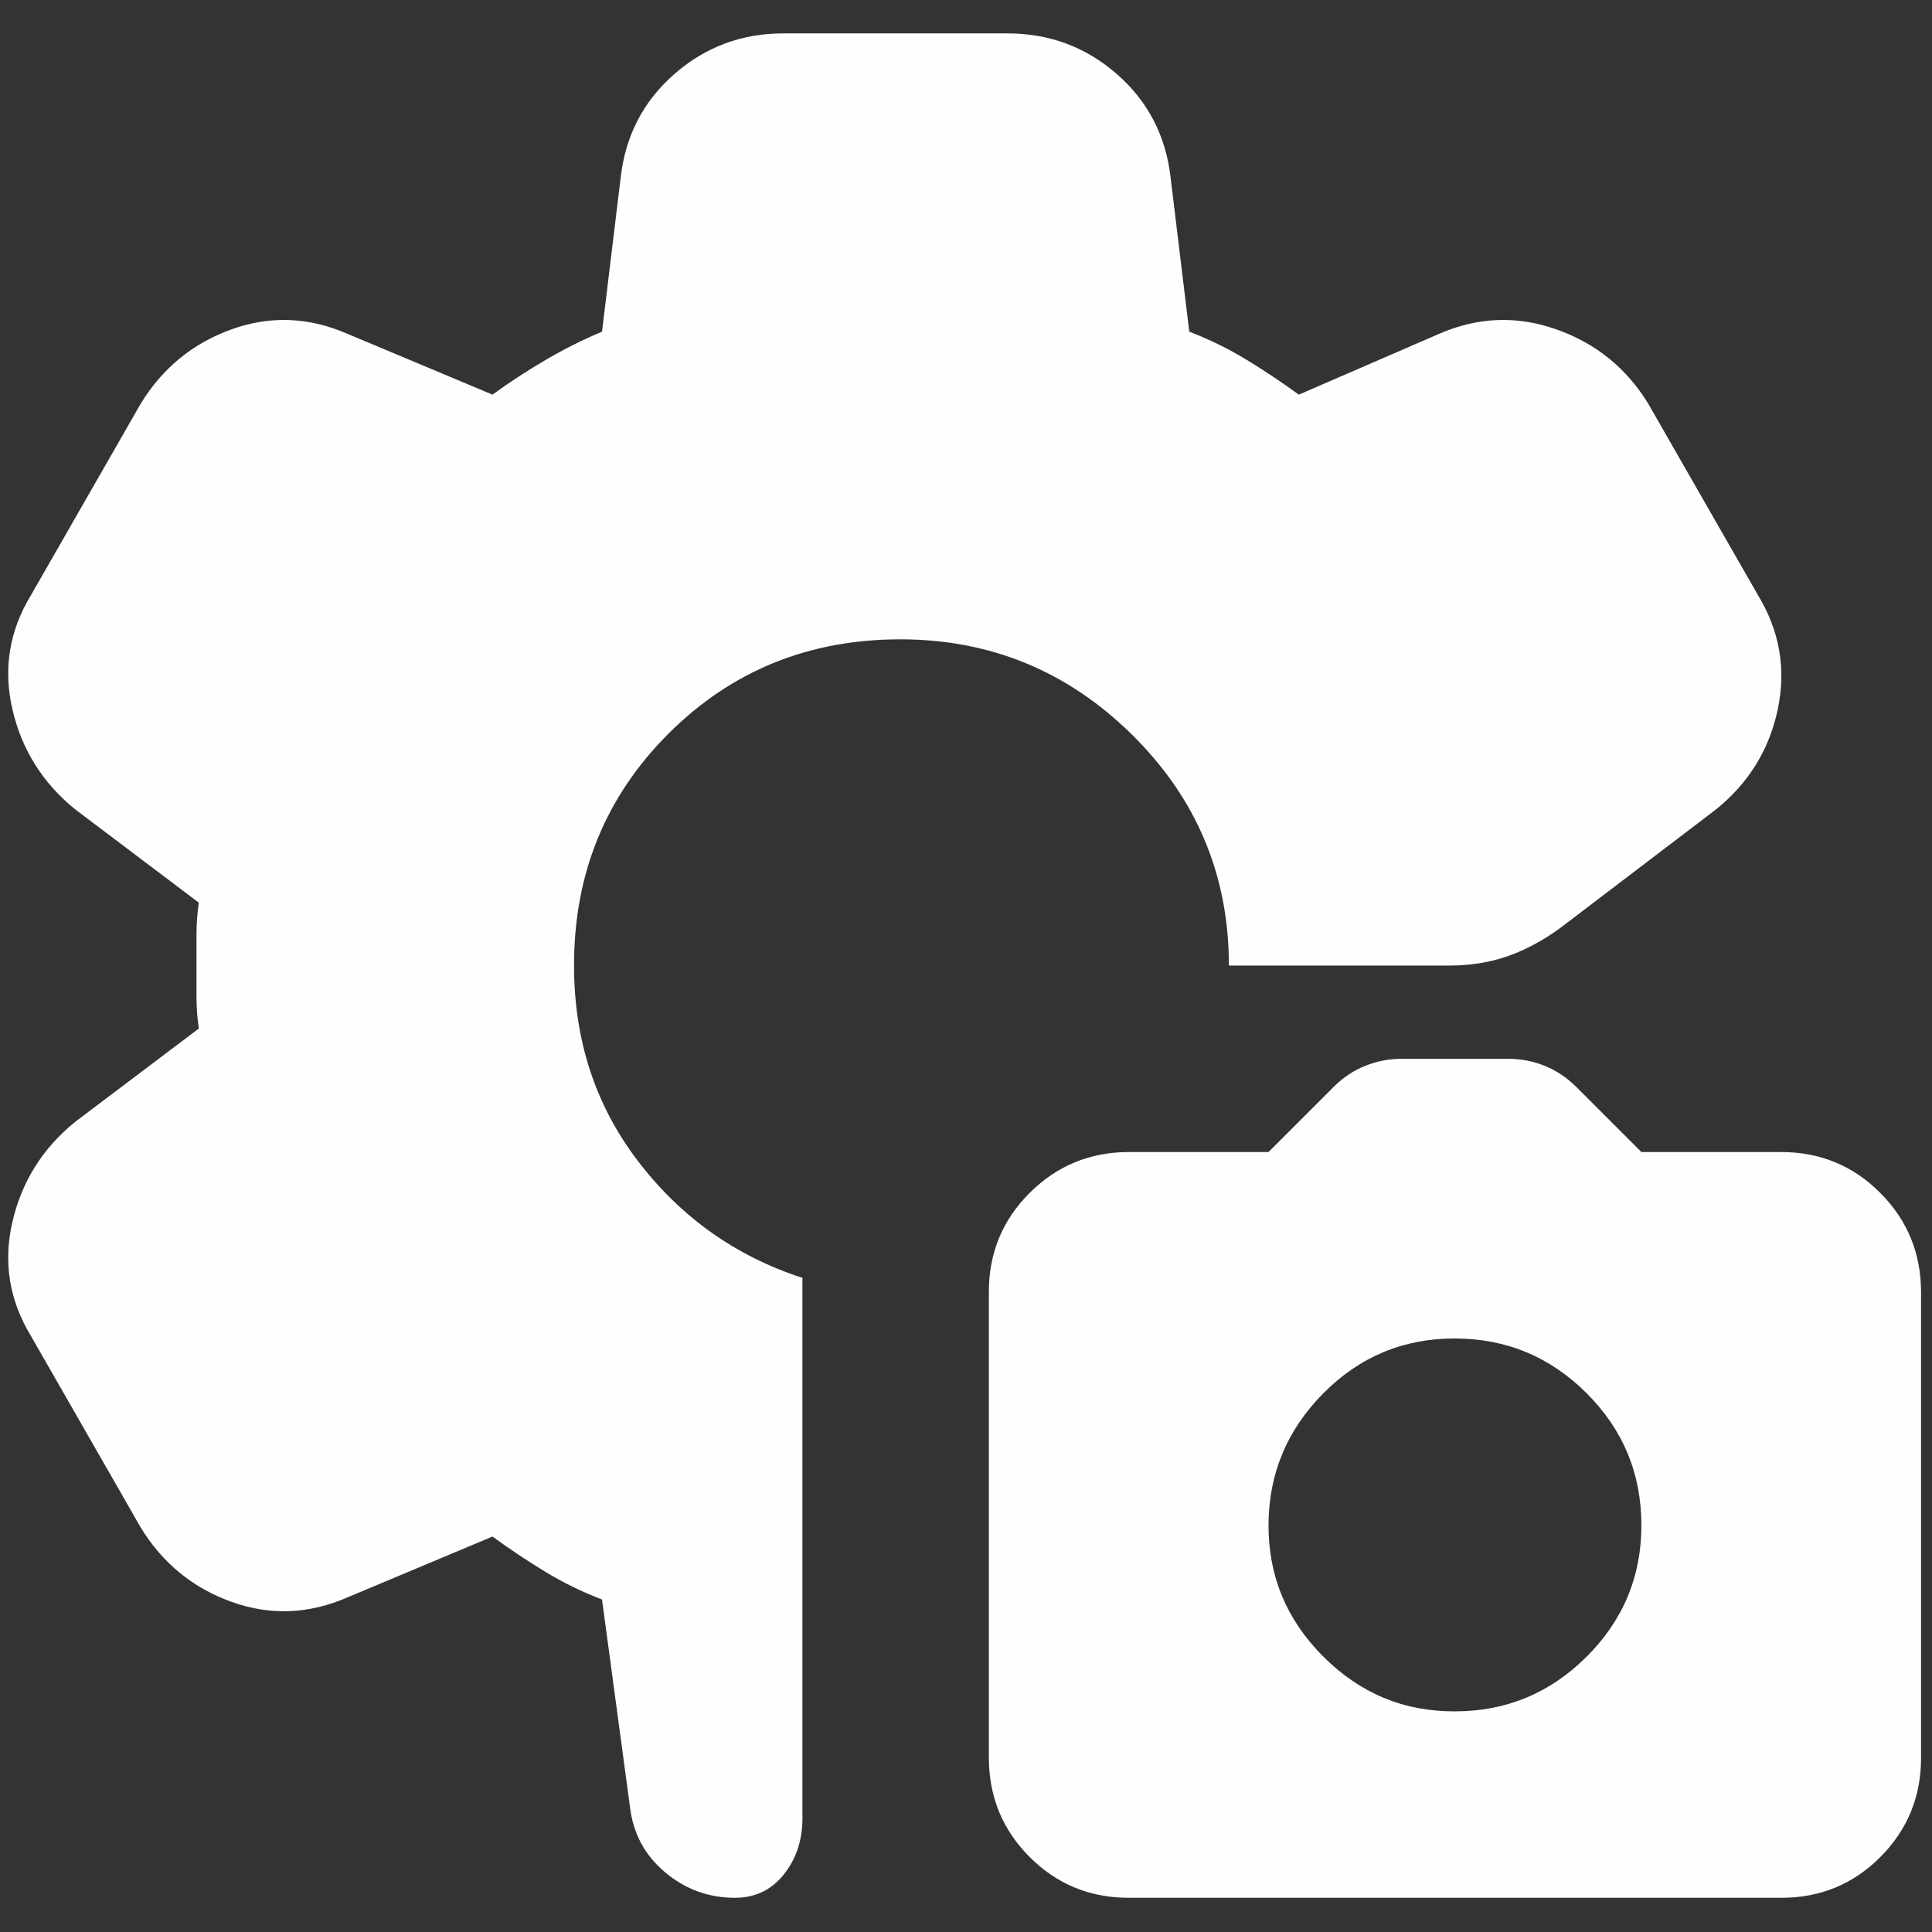 <?xml version="1.0" encoding="UTF-8" standalone="no"?>
<!DOCTYPE svg PUBLIC "-//W3C//DTD SVG 1.1//EN" "http://www.w3.org/Graphics/SVG/1.1/DTD/svg11.dtd">
<svg width="100%" height="100%" viewBox="0 0 24 24" version="1.1" xmlns="http://www.w3.org/2000/svg" xmlns:xlink="http://www.w3.org/1999/xlink" xml:space="preserve" xmlns:serif="http://www.serif.com/" style="fill-rule:evenodd;clip-rule:evenodd;stroke-linejoin:round;stroke-miterlimit:2;">
    <rect x="0" y="0" width="24" height="24" fill="#333333" stroke="none"/>
    <g transform="matrix(1.158,0,0,1.158,-2.77,-1.901)">
        <g>
            <g>
                <path d="M14.5,22C14.083,22 13.729,21.854 13.438,21.563C13.147,21.272 13.001,20.917 13,20.5L13,15.5C13,15.083 13.146,14.729 13.438,14.438C13.73,14.147 14.084,14.001 14.5,14L16,14L16.7,13.3C16.8,13.2 16.913,13.125 17.038,13.075C17.163,13.025 17.292,13 17.425,13L18.575,13C18.708,13 18.837,13.025 18.962,13.075C19.087,13.125 19.199,13.2 19.3,13.3L20,14L21.5,14C21.917,14 22.271,14.146 22.562,14.438C22.853,14.73 22.999,15.084 23,15.5L23,20.5C23,20.917 22.854,21.271 22.563,21.563C22.272,21.855 21.917,22.001 21.5,22L14.5,22ZM18,20C18.55,20 19.021,19.804 19.413,19.413C19.805,19.022 20.001,18.551 20,18C19.999,17.449 19.804,16.979 19.413,16.588C19.022,16.197 18.551,16.001 18,16C17.449,15.999 16.978,16.195 16.588,16.588C16.198,16.981 16.002,17.452 16,18C15.998,18.548 16.194,19.019 16.588,19.413C16.982,19.807 17.453,20.003 18,20M10.275,22C9.992,22 9.742,21.908 9.525,21.725C9.308,21.542 9.183,21.308 9.15,21.025L8.85,18.8C8.633,18.717 8.429,18.617 8.237,18.5C8.045,18.383 7.858,18.258 7.675,18.125L6.125,18.775C5.708,18.958 5.292,18.975 4.875,18.825C4.458,18.675 4.133,18.408 3.9,18.025L2.725,15.975C2.492,15.592 2.425,15.183 2.525,14.75C2.625,14.317 2.85,13.958 3.2,13.675L4.525,12.675C4.508,12.558 4.5,12.446 4.5,12.337L4.5,11.662C4.5,11.554 4.508,11.442 4.525,11.325L3.2,10.325C2.85,10.042 2.625,9.683 2.525,9.25C2.425,8.817 2.492,8.408 2.725,8.025L3.9,5.975C4.133,5.592 4.458,5.325 4.875,5.175C5.292,5.025 5.708,5.042 6.125,5.225L7.675,5.875C7.858,5.742 8.05,5.617 8.25,5.5C8.45,5.383 8.65,5.283 8.85,5.2L9.05,3.55C9.1,3.1 9.292,2.729 9.625,2.437C9.958,2.145 10.35,1.999 10.8,2L13.2,2C13.65,2 14.042,2.146 14.375,2.438C14.708,2.73 14.9,3.101 14.95,3.55L15.15,5.2C15.367,5.283 15.571,5.383 15.763,5.5C15.955,5.617 16.142,5.742 16.325,5.875L17.825,5.225C18.242,5.042 18.663,5.025 19.088,5.175C19.513,5.325 19.842,5.592 20.075,5.975L21.25,8.025C21.483,8.408 21.554,8.817 21.463,9.25C21.372,9.683 21.151,10.042 20.8,10.325L19.125,11.6C18.942,11.733 18.754,11.833 18.563,11.9C18.372,11.967 18.159,12 17.925,12L15.575,12C15.575,11.033 15.229,10.208 14.538,9.525C13.847,8.842 13.017,8.5 12.05,8.5C11.067,8.5 10.237,8.838 9.562,9.513C8.887,10.188 8.549,11.017 8.55,12C8.55,12.8 8.779,13.5 9.238,14.1C9.697,14.7 10.284,15.117 11,15.35L11,21.15C11,21.383 10.933,21.583 10.8,21.75C10.667,21.917 10.492,22 10.275,22" style="fill:rgb(254,254,254);fill-rule:nonzero;"/>
            </g>
        </g>
    </g>
</svg>
